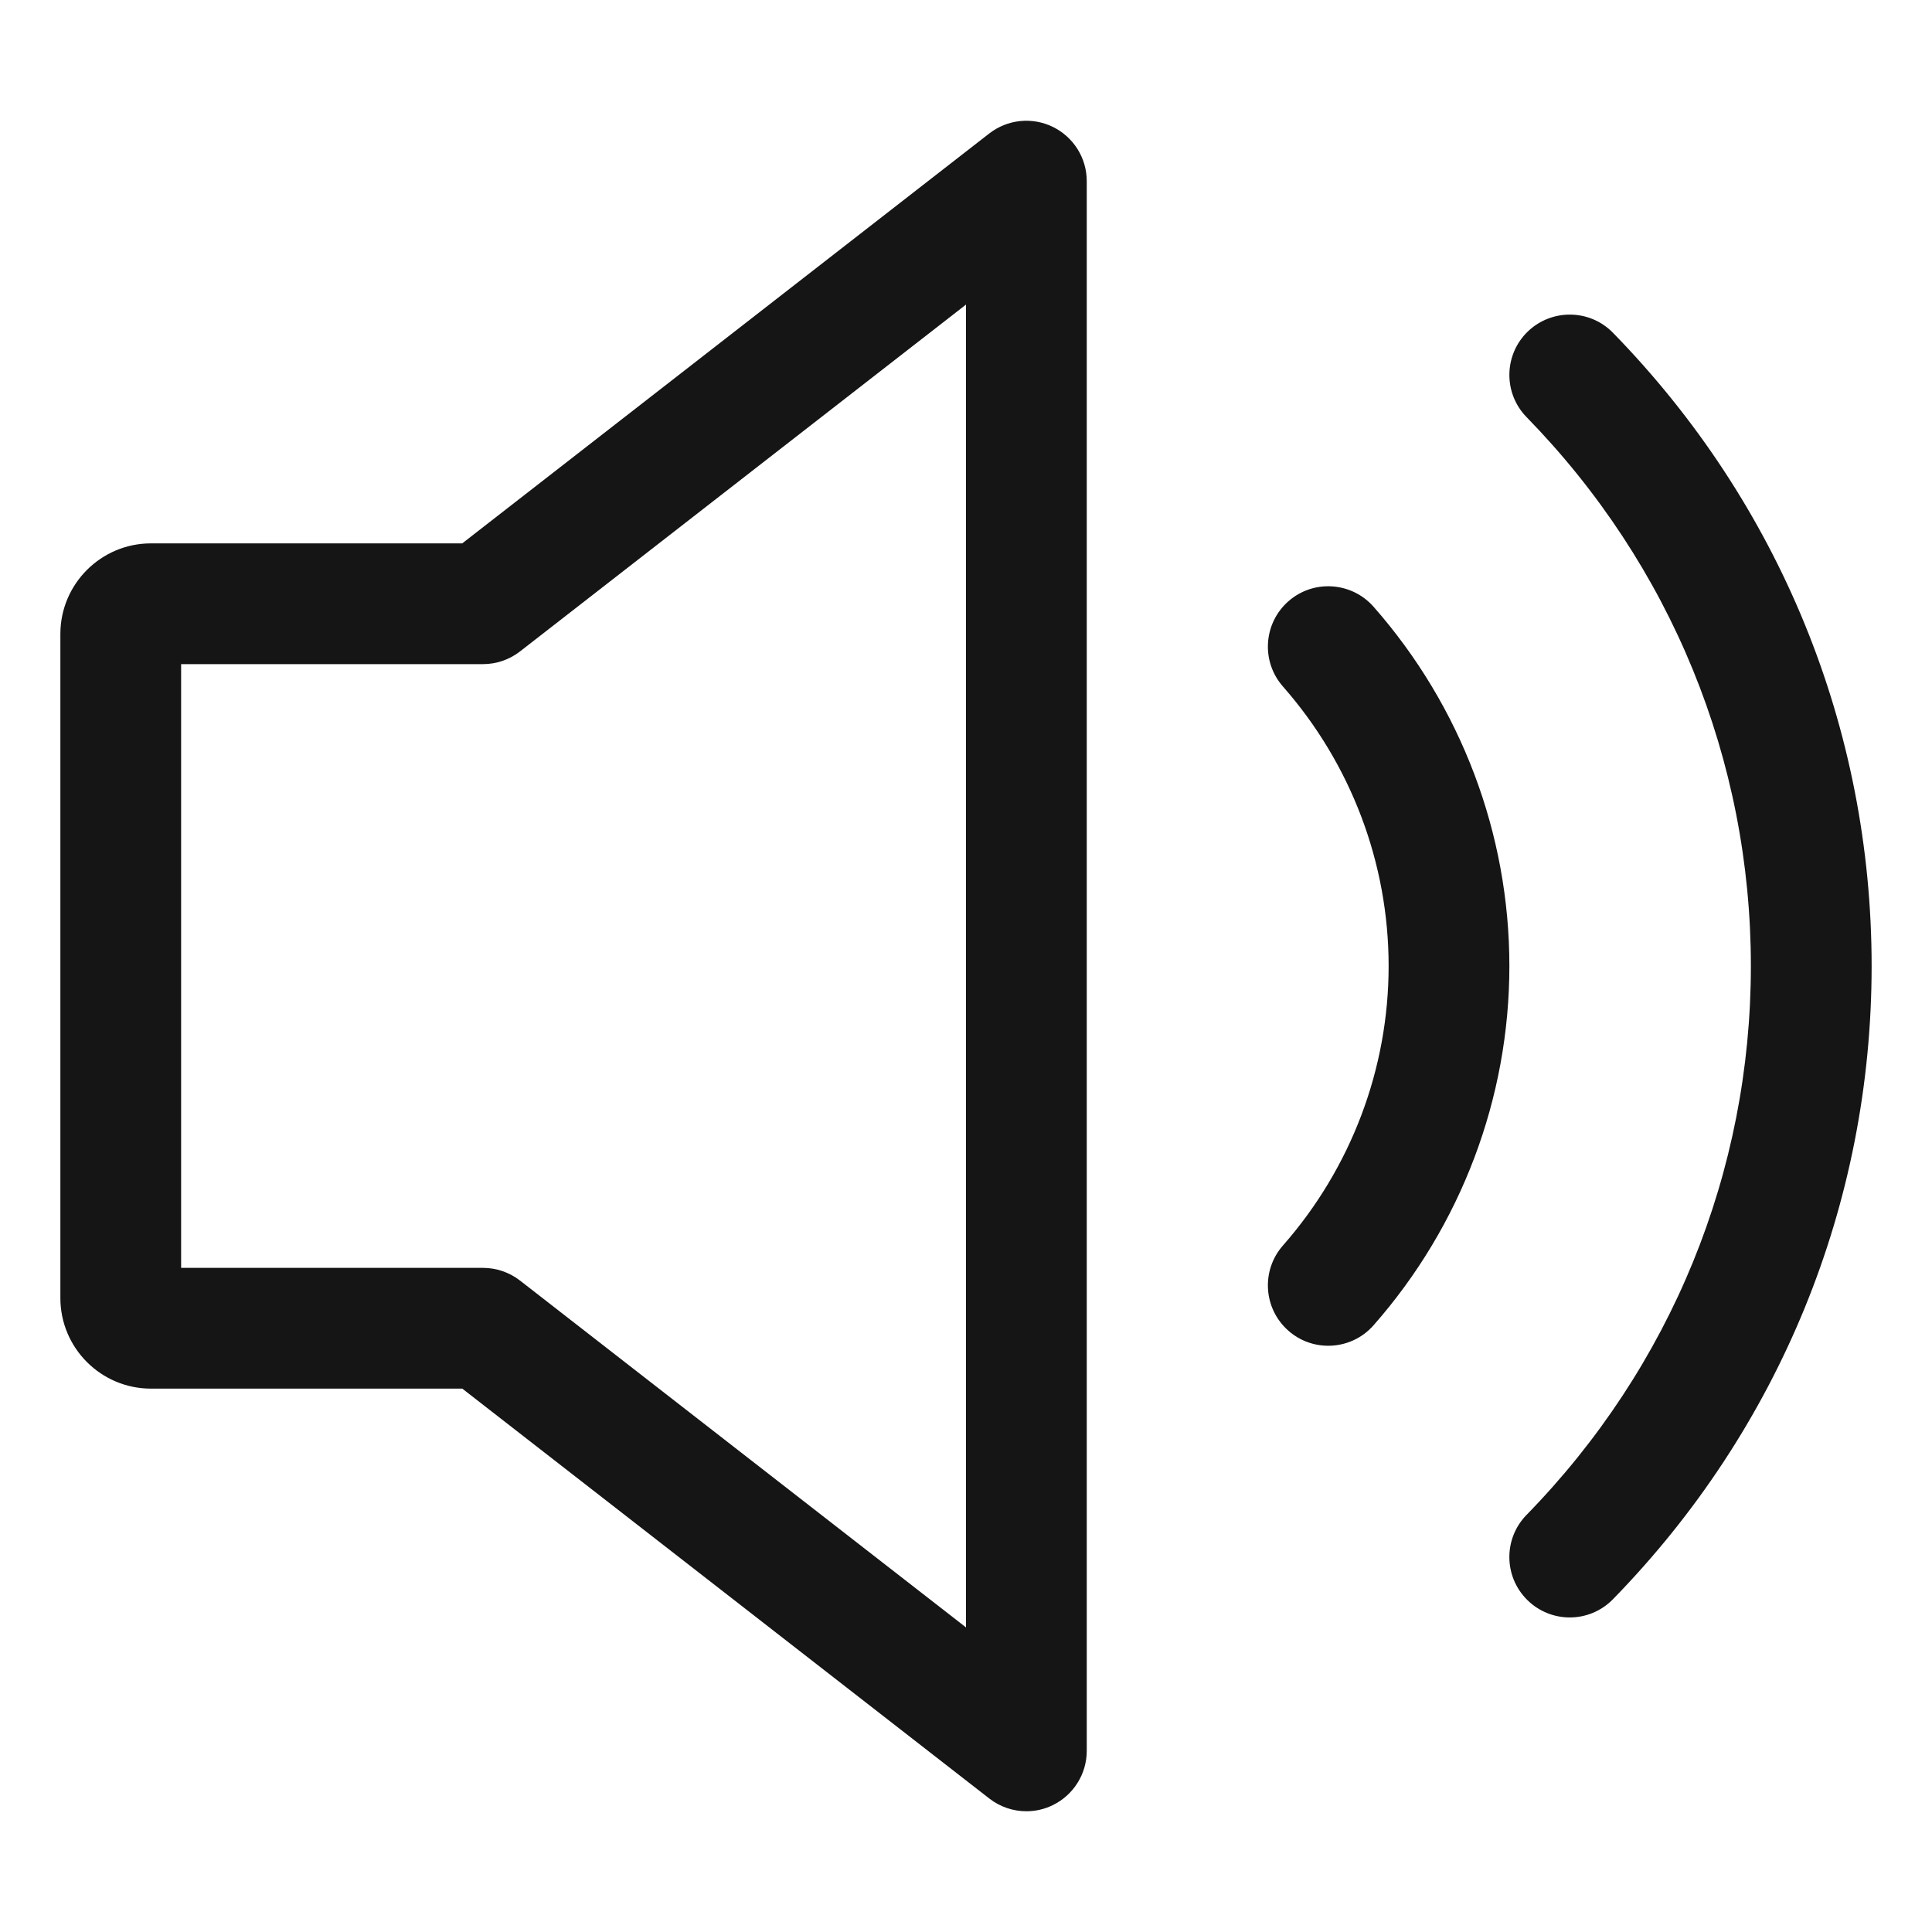 <?xml version="1.0" encoding="UTF-8"?><svg xmlns="http://www.w3.org/2000/svg" width="32" height="32" viewBox="0 0 32 32"><defs><style>.uuid-f1ce16a2-0170-42b3-831a-77bc0d9635c2{fill:none;}.uuid-14533389-11a9-4dec-98f3-6ed9b9b23826{fill:#151515;}</style></defs><g id="uuid-c8d96f40-d1f9-42dd-a46b-0be9981958d8"><rect class="uuid-f1ce16a2-0170-42b3-831a-77bc0d9635c2" width="32" height="32"/></g><g id="uuid-a4ba4cc7-6477-4994-8dbf-ab4be19f5351"><path class="uuid-14533389-11a9-4dec-98f3-6ed9b9b23826" d="M17.439,2.102c-.344-.168-.751-.126-1.054.109l-8.729,6.789H2.5c-.827,0-1.5.673-1.5,1.5v11c0,.827.673,1.5,1.5,1.5h5.157l8.729,6.789c.18.14.396.211.614.211.149,0,.3-.033.439-.102.343-.168.561-.517.561-.898V3c0-.382-.218-.73-.561-.898ZM16,26.955l-7.386-5.744c-.176-.137-.392-.211-.614-.211H3v-10h5c.223,0,.438-.074.614-.211l7.386-5.744v21.91Z"/><path class="uuid-14533389-11a9-4dec-98f3-6ed9b9b23826" d="M26.716,5.512c-.386-.396-1.019-.401-1.414-.018-.396.386-.403,1.02-.018,1.414,2.396,2.455,3.716,5.684,3.716,9.092s-1.319,6.637-3.716,9.092c-.386.395-.378,1.028.018,1.414.194.189.446.284.698.284.26,0,.52-.101.716-.302,2.763-2.83,4.284-6.556,4.284-10.488s-1.521-7.658-4.284-10.488Z"/><path class="uuid-14533389-11a9-4dec-98f3-6ed9b9b23826" d="M22.751,10.05c-.366-.415-.998-.455-1.411-.091-.415.365-.455.997-.091,1.411,1.129,1.284,1.751,2.928,1.751,4.63s-.622,3.346-1.751,4.63c-.364.414-.324,1.046.091,1.411.189.167.425.249.66.249.277,0,.554-.115.751-.34,1.45-1.648,2.249-3.762,2.249-5.95s-.799-4.302-2.249-5.95Z"/></g></svg>